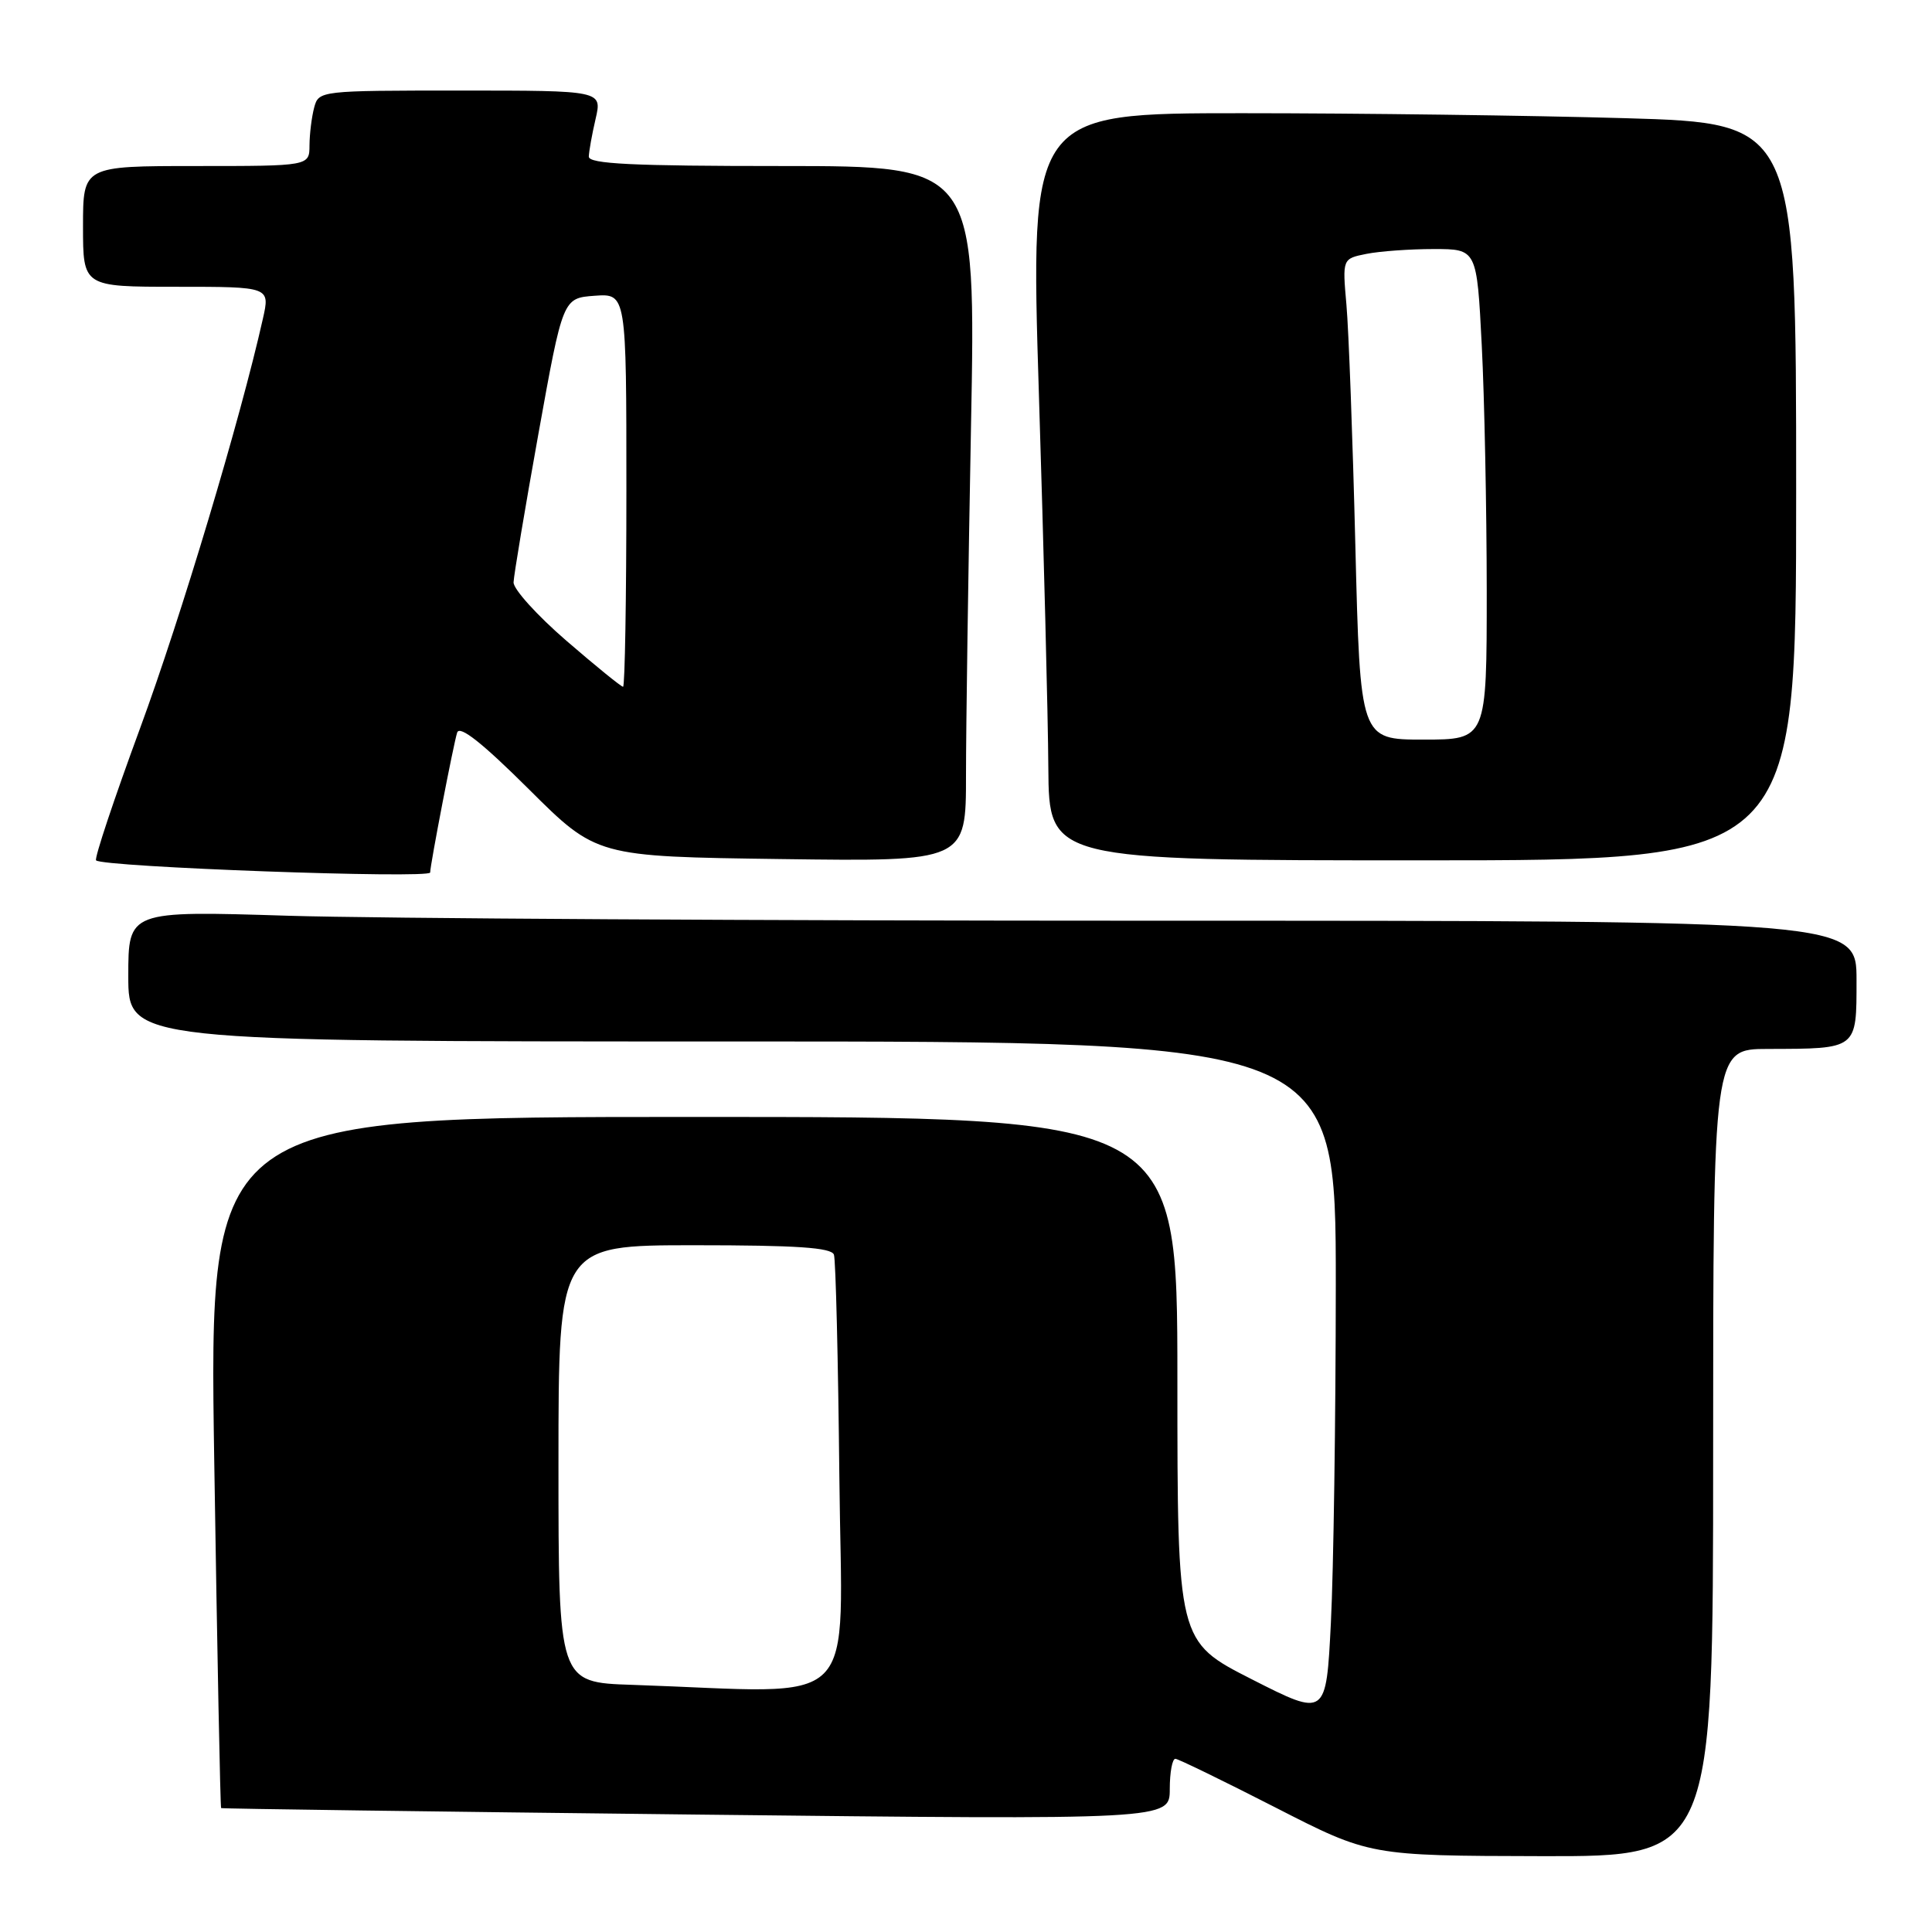 <?xml version="1.0" encoding="UTF-8" standalone="no"?>
<!DOCTYPE svg PUBLIC "-//W3C//DTD SVG 1.1//EN" "http://www.w3.org/Graphics/SVG/1.1/DTD/svg11.dtd" >
<svg xmlns="http://www.w3.org/2000/svg" xmlns:xlink="http://www.w3.org/1999/xlink" version="1.1" viewBox="0 0 256 256">
 <g >
 <path fill="currentColor"
d=" M 227.00 192.50 C 227.00 139.00 227.00 139.00 234.25 138.99 C 246.16 138.96 246.00 139.09 246.00 129.88 C 246.00 122.00 246.00 122.00 152.66 122.00 C 101.32 122.00 49.80 121.70 38.16 121.34 C 17.00 120.68 17.00 120.68 17.00 129.34 C 17.00 138.00 17.00 138.00 97.00 138.00 C 177.00 138.00 177.00 138.00 177.00 170.25 C 176.99 187.99 176.70 208.13 176.35 215.01 C 175.72 227.52 175.72 227.52 165.86 222.51 C 156.01 217.50 156.01 217.50 156.01 182.75 C 156.00 148.00 156.00 148.00 91.84 148.00 C 27.68 148.00 27.68 148.00 28.39 193.71 C 28.78 218.86 29.19 239.50 29.30 239.58 C 29.41 239.67 57.74 240.05 92.25 240.44 C 155.00 241.14 155.00 241.14 155.00 237.07 C 155.00 234.83 155.34 233.02 155.75 233.05 C 156.16 233.08 162.12 235.98 169.00 239.50 C 181.50 245.90 181.50 245.90 204.25 245.95 C 227.00 246.00 227.00 246.00 227.00 192.50 Z  M 57.00 115.61 C 57.00 114.59 60.14 98.33 60.58 97.06 C 60.92 96.08 63.93 98.46 70.06 104.56 C 79.04 113.50 79.04 113.50 103.52 113.83 C 128.00 114.16 128.00 114.16 128.00 102.74 C 128.00 96.46 128.30 75.73 128.66 56.66 C 129.32 22.00 129.32 22.00 103.66 22.00 C 83.79 22.00 78.01 21.72 78.02 20.75 C 78.04 20.06 78.44 17.81 78.92 15.75 C 79.79 12.00 79.79 12.00 61.01 12.00 C 42.38 12.00 42.23 12.02 41.63 14.25 C 41.30 15.49 41.02 17.74 41.01 19.25 C 41.00 22.00 41.00 22.00 26.00 22.00 C 11.00 22.00 11.00 22.00 11.00 30.00 C 11.00 38.00 11.00 38.00 23.39 38.00 C 35.79 38.00 35.79 38.00 34.83 42.25 C 31.84 55.58 24.00 81.72 18.56 96.50 C 15.12 105.85 12.49 113.72 12.73 114.00 C 13.49 114.89 57.00 116.47 57.00 115.61 Z  M 238.00 65.16 C 238.00 16.32 238.00 16.32 215.34 15.66 C 202.87 15.30 180.04 15.00 164.59 15.00 C 136.50 15.00 136.50 15.00 137.66 52.25 C 138.30 72.74 138.87 95.01 138.91 101.75 C 139.00 114.00 139.00 114.00 188.50 114.00 C 238.00 114.00 238.00 114.00 238.00 65.16 Z  M 83.75 223.25 C 74.00 222.93 74.00 222.93 74.00 193.96 C 74.00 165.00 74.00 165.00 92.03 165.00 C 105.56 165.00 110.17 165.31 110.50 166.25 C 110.74 166.94 111.06 180.21 111.22 195.75 C 111.53 227.35 114.59 224.29 83.75 223.25 Z  M 75.06 84.91 C 71.18 81.56 68.02 78.07 68.05 77.16 C 68.08 76.25 69.56 67.40 71.34 57.50 C 74.58 39.50 74.58 39.50 78.79 39.19 C 83.00 38.89 83.00 38.89 83.00 64.94 C 83.00 79.27 82.80 91.00 82.56 91.00 C 82.31 91.00 78.94 88.26 75.06 84.91 Z  M 179.59 72.25 C 179.24 58.09 178.71 43.75 178.41 40.39 C 177.87 34.28 177.87 34.28 181.06 33.64 C 182.81 33.29 186.82 33.00 189.97 33.00 C 195.69 33.00 195.69 33.00 196.34 45.75 C 196.70 52.76 196.99 67.39 197.00 78.25 C 197.00 98.00 197.00 98.00 188.61 98.00 C 180.23 98.00 180.23 98.00 179.59 72.25 Z "/>
</g>
</svg>